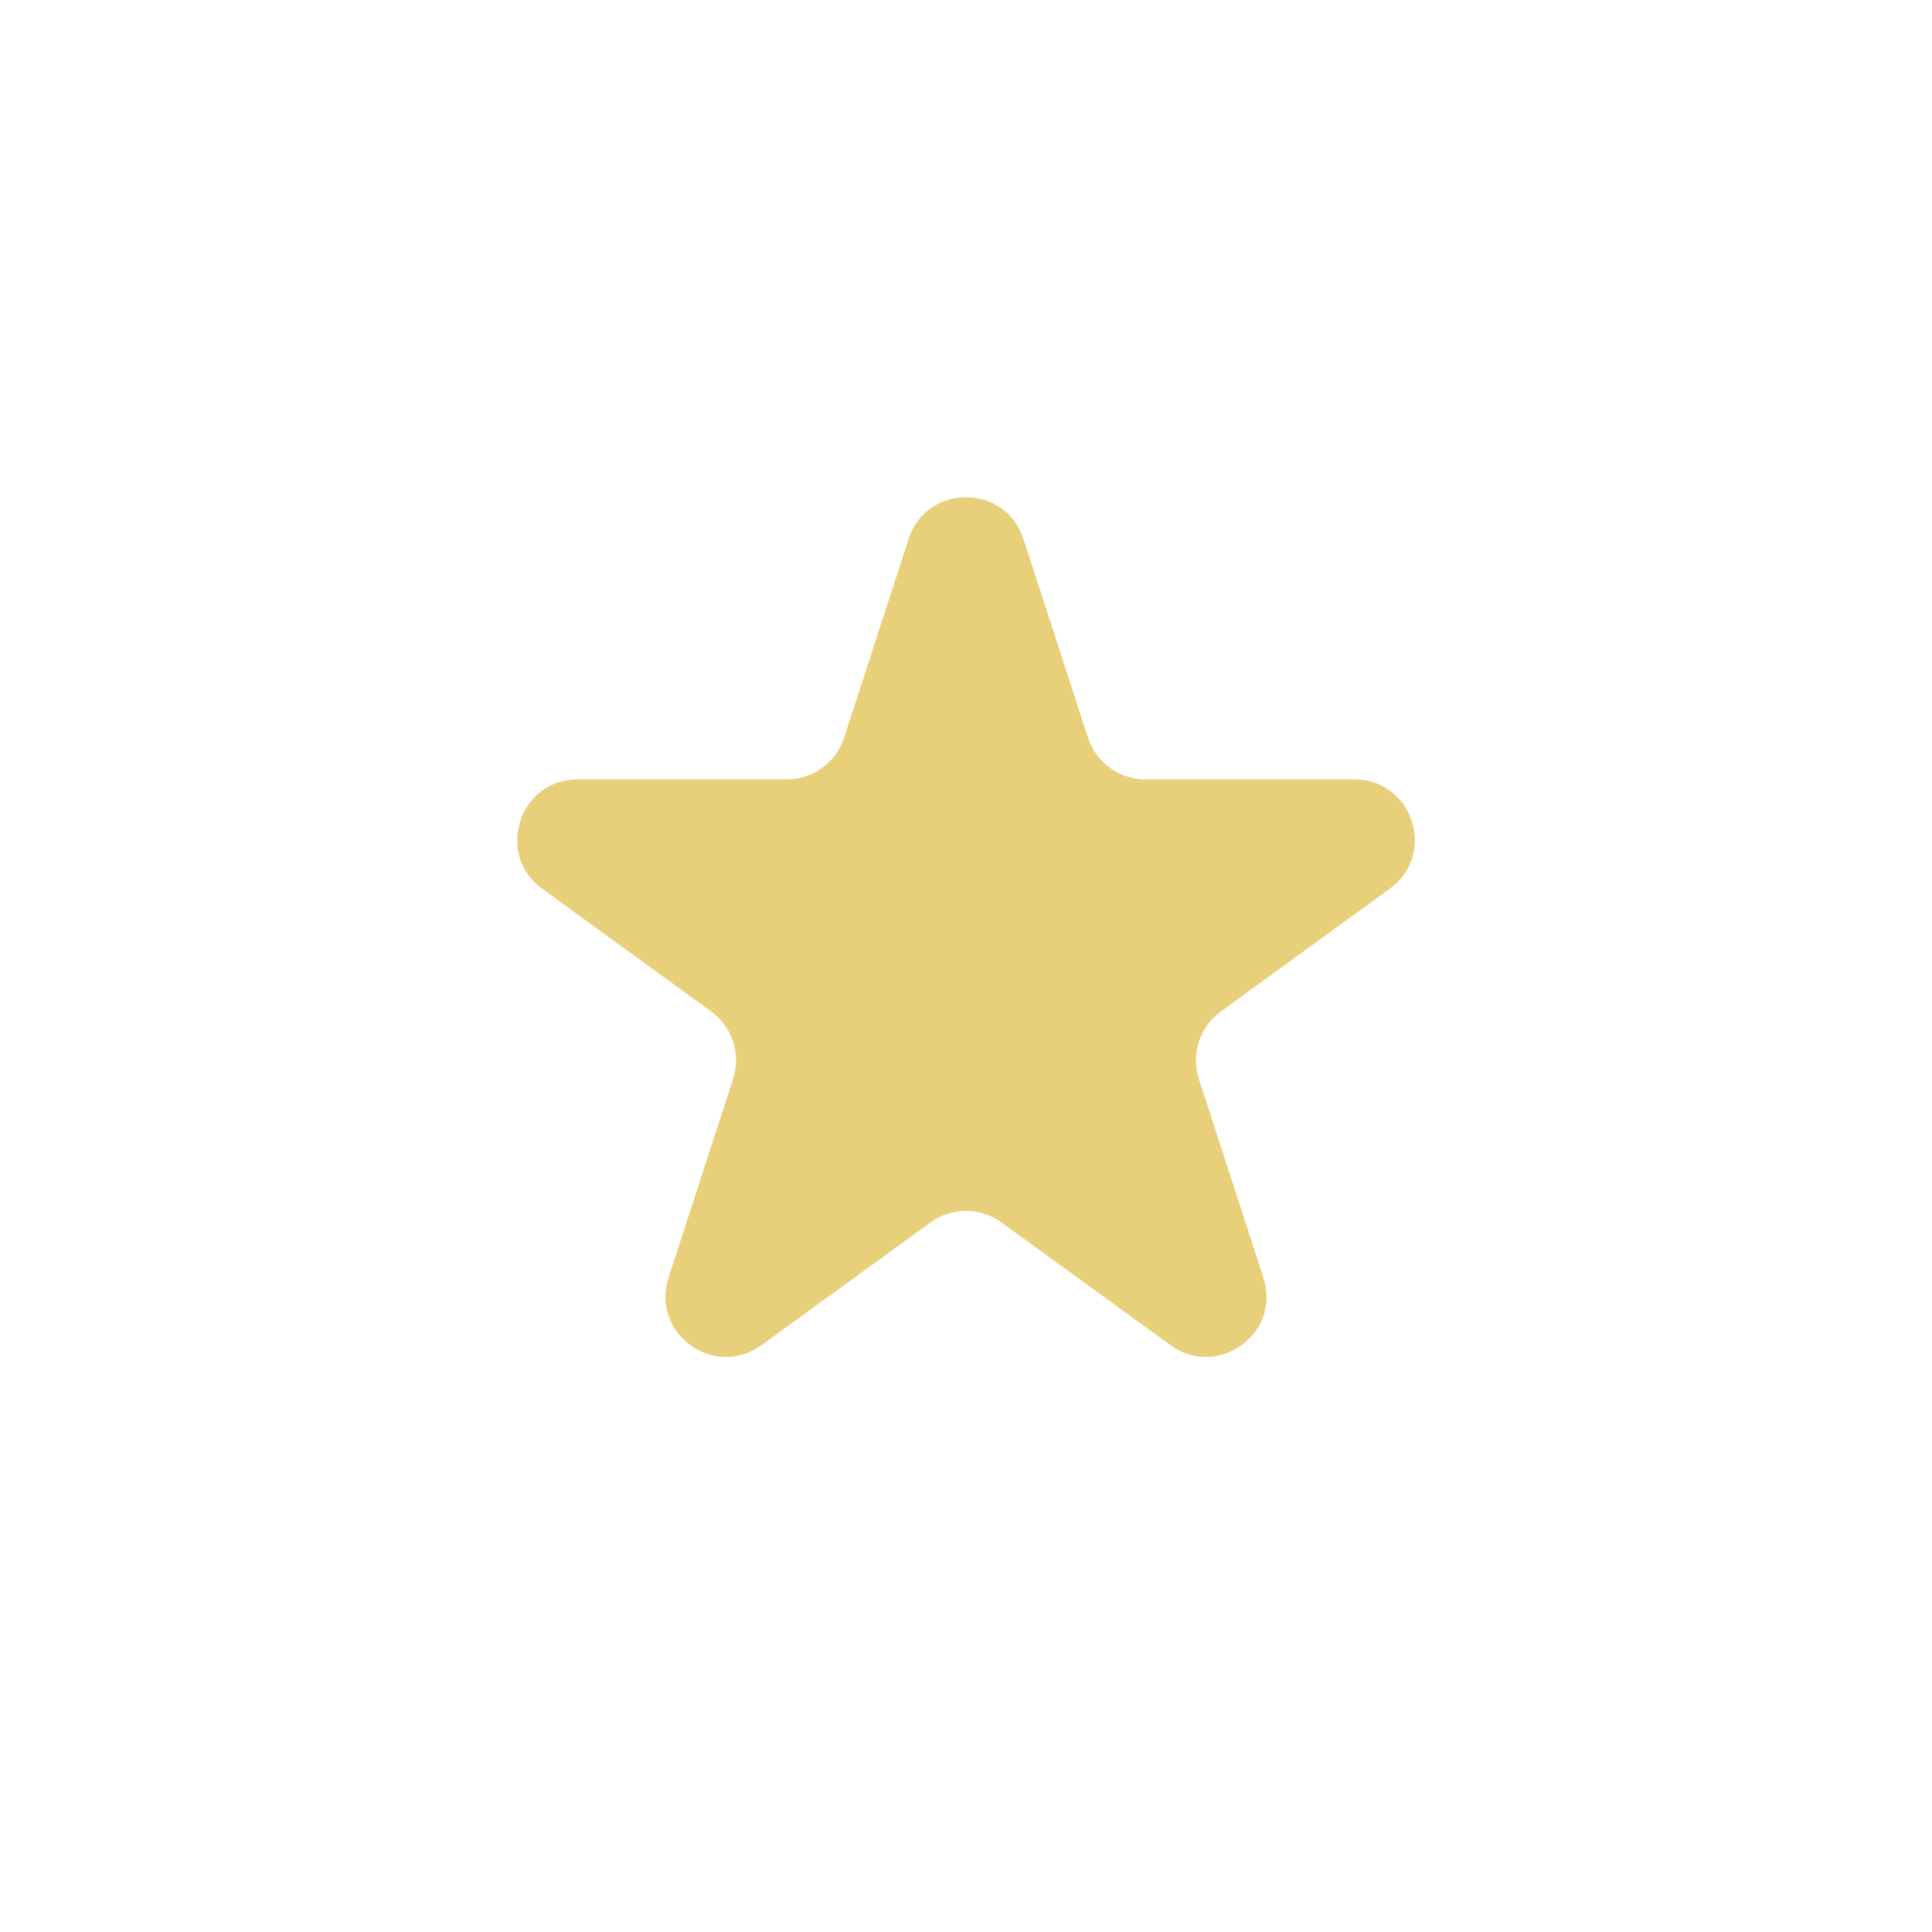 <svg width="26" height="26" viewBox="0 0 26 26" fill="none" xmlns="http://www.w3.org/2000/svg">
<path d="M12.227 7.253C12.471 6.505 13.53 6.505 13.773 7.253L14.642 9.928C14.695 10.091 14.798 10.233 14.937 10.333C15.076 10.434 15.243 10.488 15.414 10.489H18.227C19.014 10.489 19.341 11.496 18.704 11.959L16.43 13.612C16.291 13.713 16.187 13.855 16.134 14.018C16.081 14.181 16.081 14.357 16.134 14.52L17.003 17.195C17.247 17.943 16.39 18.566 15.752 18.103L13.477 16.451C13.338 16.35 13.171 16.296 13 16.296C12.828 16.296 12.661 16.35 12.522 16.451L10.247 18.103C9.61 18.566 8.754 17.943 8.997 17.195L9.866 14.52C9.919 14.357 9.919 14.181 9.866 14.018C9.813 13.855 9.709 13.713 9.57 13.612L7.296 11.96C6.66 11.497 6.987 10.489 7.774 10.489H10.586C10.758 10.489 10.925 10.435 11.063 10.335C11.202 10.234 11.306 10.092 11.359 9.929L12.228 7.254L12.227 7.253Z" fill="#E8CF79"/>
</svg>
